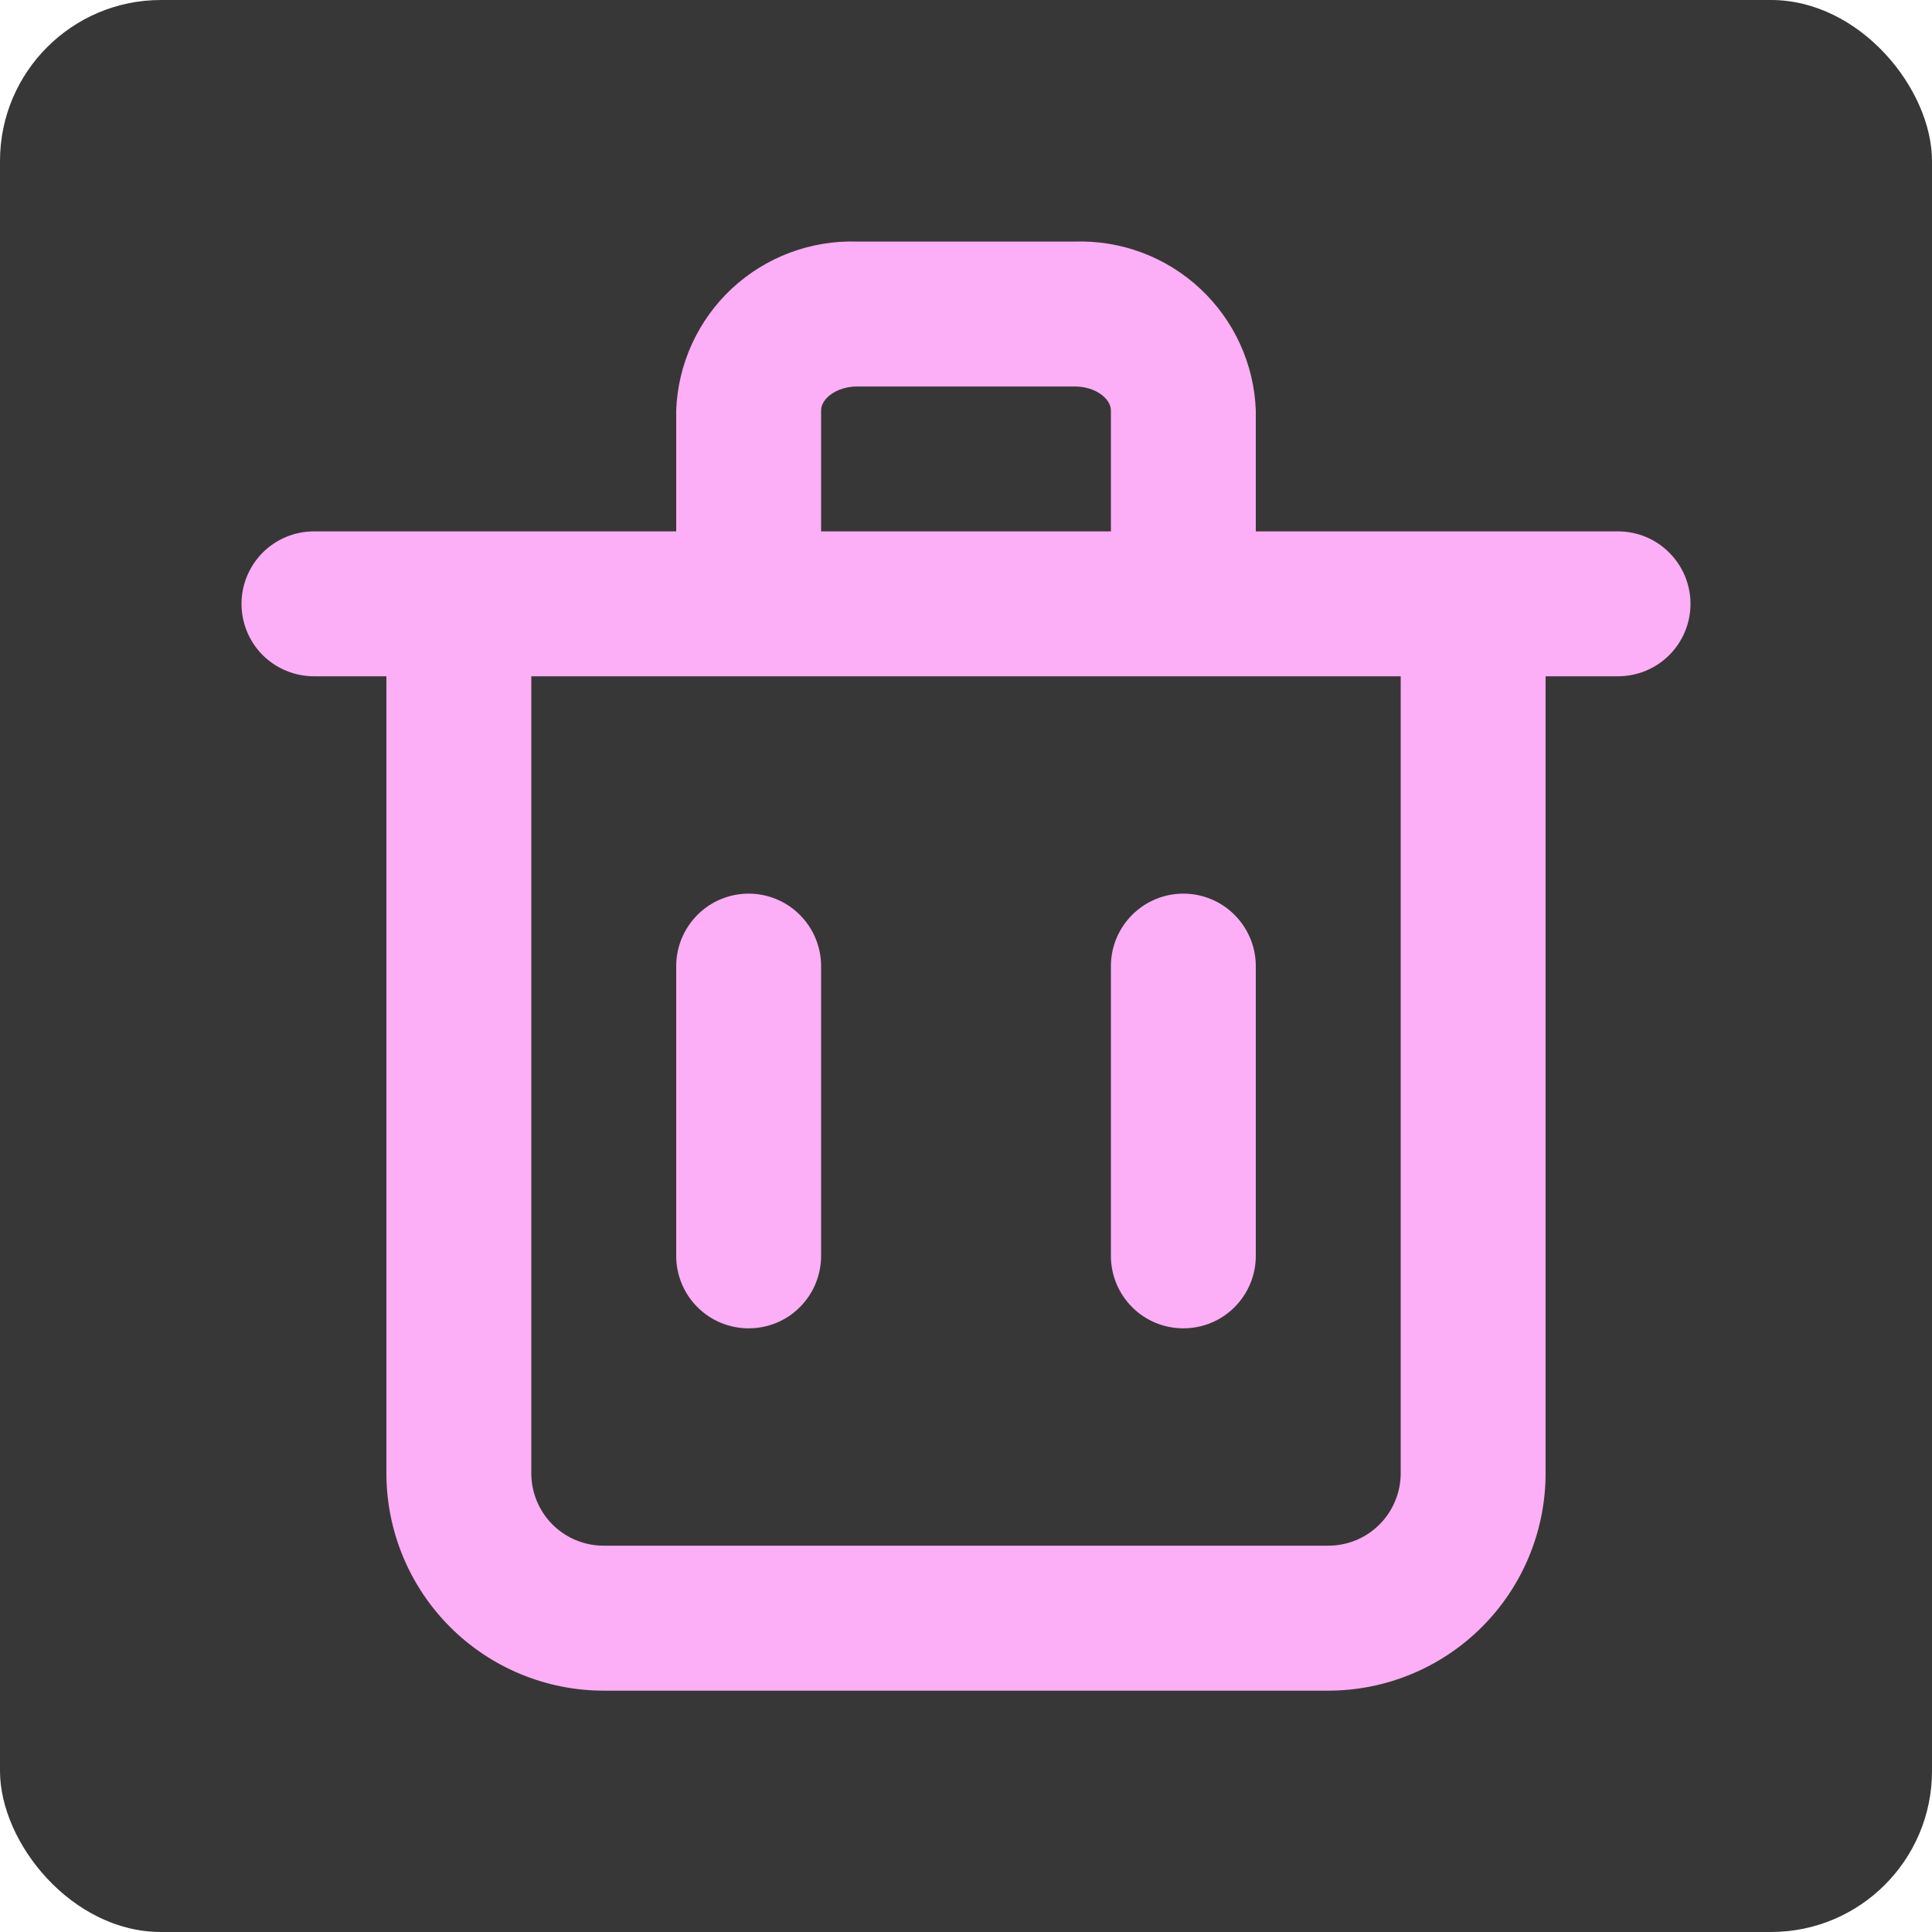 <svg width="24" height="24" viewBox="0 0 24 24" fill="none" xmlns="http://www.w3.org/2000/svg">
<g clip-path="url(#clip0_145_209)">
<rect width="24" height="24" rx="2" fill="#383737"/>
<path d="M3.9 6.601H8.4V5.098C8.421 4.522 8.67 3.978 9.091 3.585C9.513 3.192 10.074 2.982 10.65 3.001H13.35C13.926 2.982 14.487 3.192 14.908 3.585C15.33 3.978 15.579 4.522 15.6 5.098V6.601H20.1C20.339 6.601 20.568 6.696 20.736 6.865C20.905 7.034 21 7.263 21 7.501C21 7.74 20.905 7.969 20.736 8.138C20.568 8.306 20.339 8.401 20.1 8.401H19.2V18.301C19.2 19.017 18.916 19.704 18.409 20.211C17.903 20.717 17.216 21.002 16.5 21.002H7.5C6.784 21.002 6.097 20.717 5.591 20.211C5.084 19.704 4.8 19.017 4.8 18.301V8.401H3.9C3.661 8.401 3.432 8.306 3.263 8.138C3.095 7.969 3 7.74 3 7.501C3 7.263 3.095 7.034 3.263 6.865C3.432 6.696 3.661 6.601 3.9 6.601ZM13.8 5.098C13.8 4.954 13.611 4.801 13.35 4.801H10.65C10.389 4.801 10.2 4.954 10.2 5.098V6.601H13.8V5.098ZM6.6 18.301C6.6 18.54 6.695 18.769 6.863 18.938C7.032 19.107 7.261 19.201 7.5 19.201H16.5C16.739 19.201 16.968 19.107 17.136 18.938C17.305 18.769 17.4 18.54 17.4 18.301V8.401H6.6V18.301Z" fill="#FCAEF6"/>
<path d="M14.7 16.501C14.461 16.501 14.232 16.407 14.064 16.238C13.895 16.069 13.8 15.84 13.8 15.601V12.001C13.8 11.763 13.895 11.534 14.064 11.365C14.232 11.196 14.461 11.101 14.7 11.101C14.939 11.101 15.168 11.196 15.336 11.365C15.505 11.534 15.6 11.763 15.6 12.001V15.601C15.6 15.84 15.505 16.069 15.336 16.238C15.168 16.407 14.939 16.501 14.7 16.501ZM9.3 16.501C9.061 16.501 8.832 16.407 8.664 16.238C8.495 16.069 8.4 15.84 8.4 15.601V12.001C8.4 11.763 8.495 11.534 8.664 11.365C8.832 11.196 9.061 11.101 9.3 11.101C9.539 11.101 9.768 11.196 9.936 11.365C10.105 11.534 10.2 11.763 10.2 12.001V15.601C10.2 15.84 10.105 16.069 9.936 16.238C9.768 16.407 9.539 16.501 9.3 16.501Z" fill="#FCAEF6"/>
</g>
<defs>
<clipPath id="clip0_145_209">
<rect width="24" height="24" fill="white"/>
</clipPath>
</defs>
</svg>
